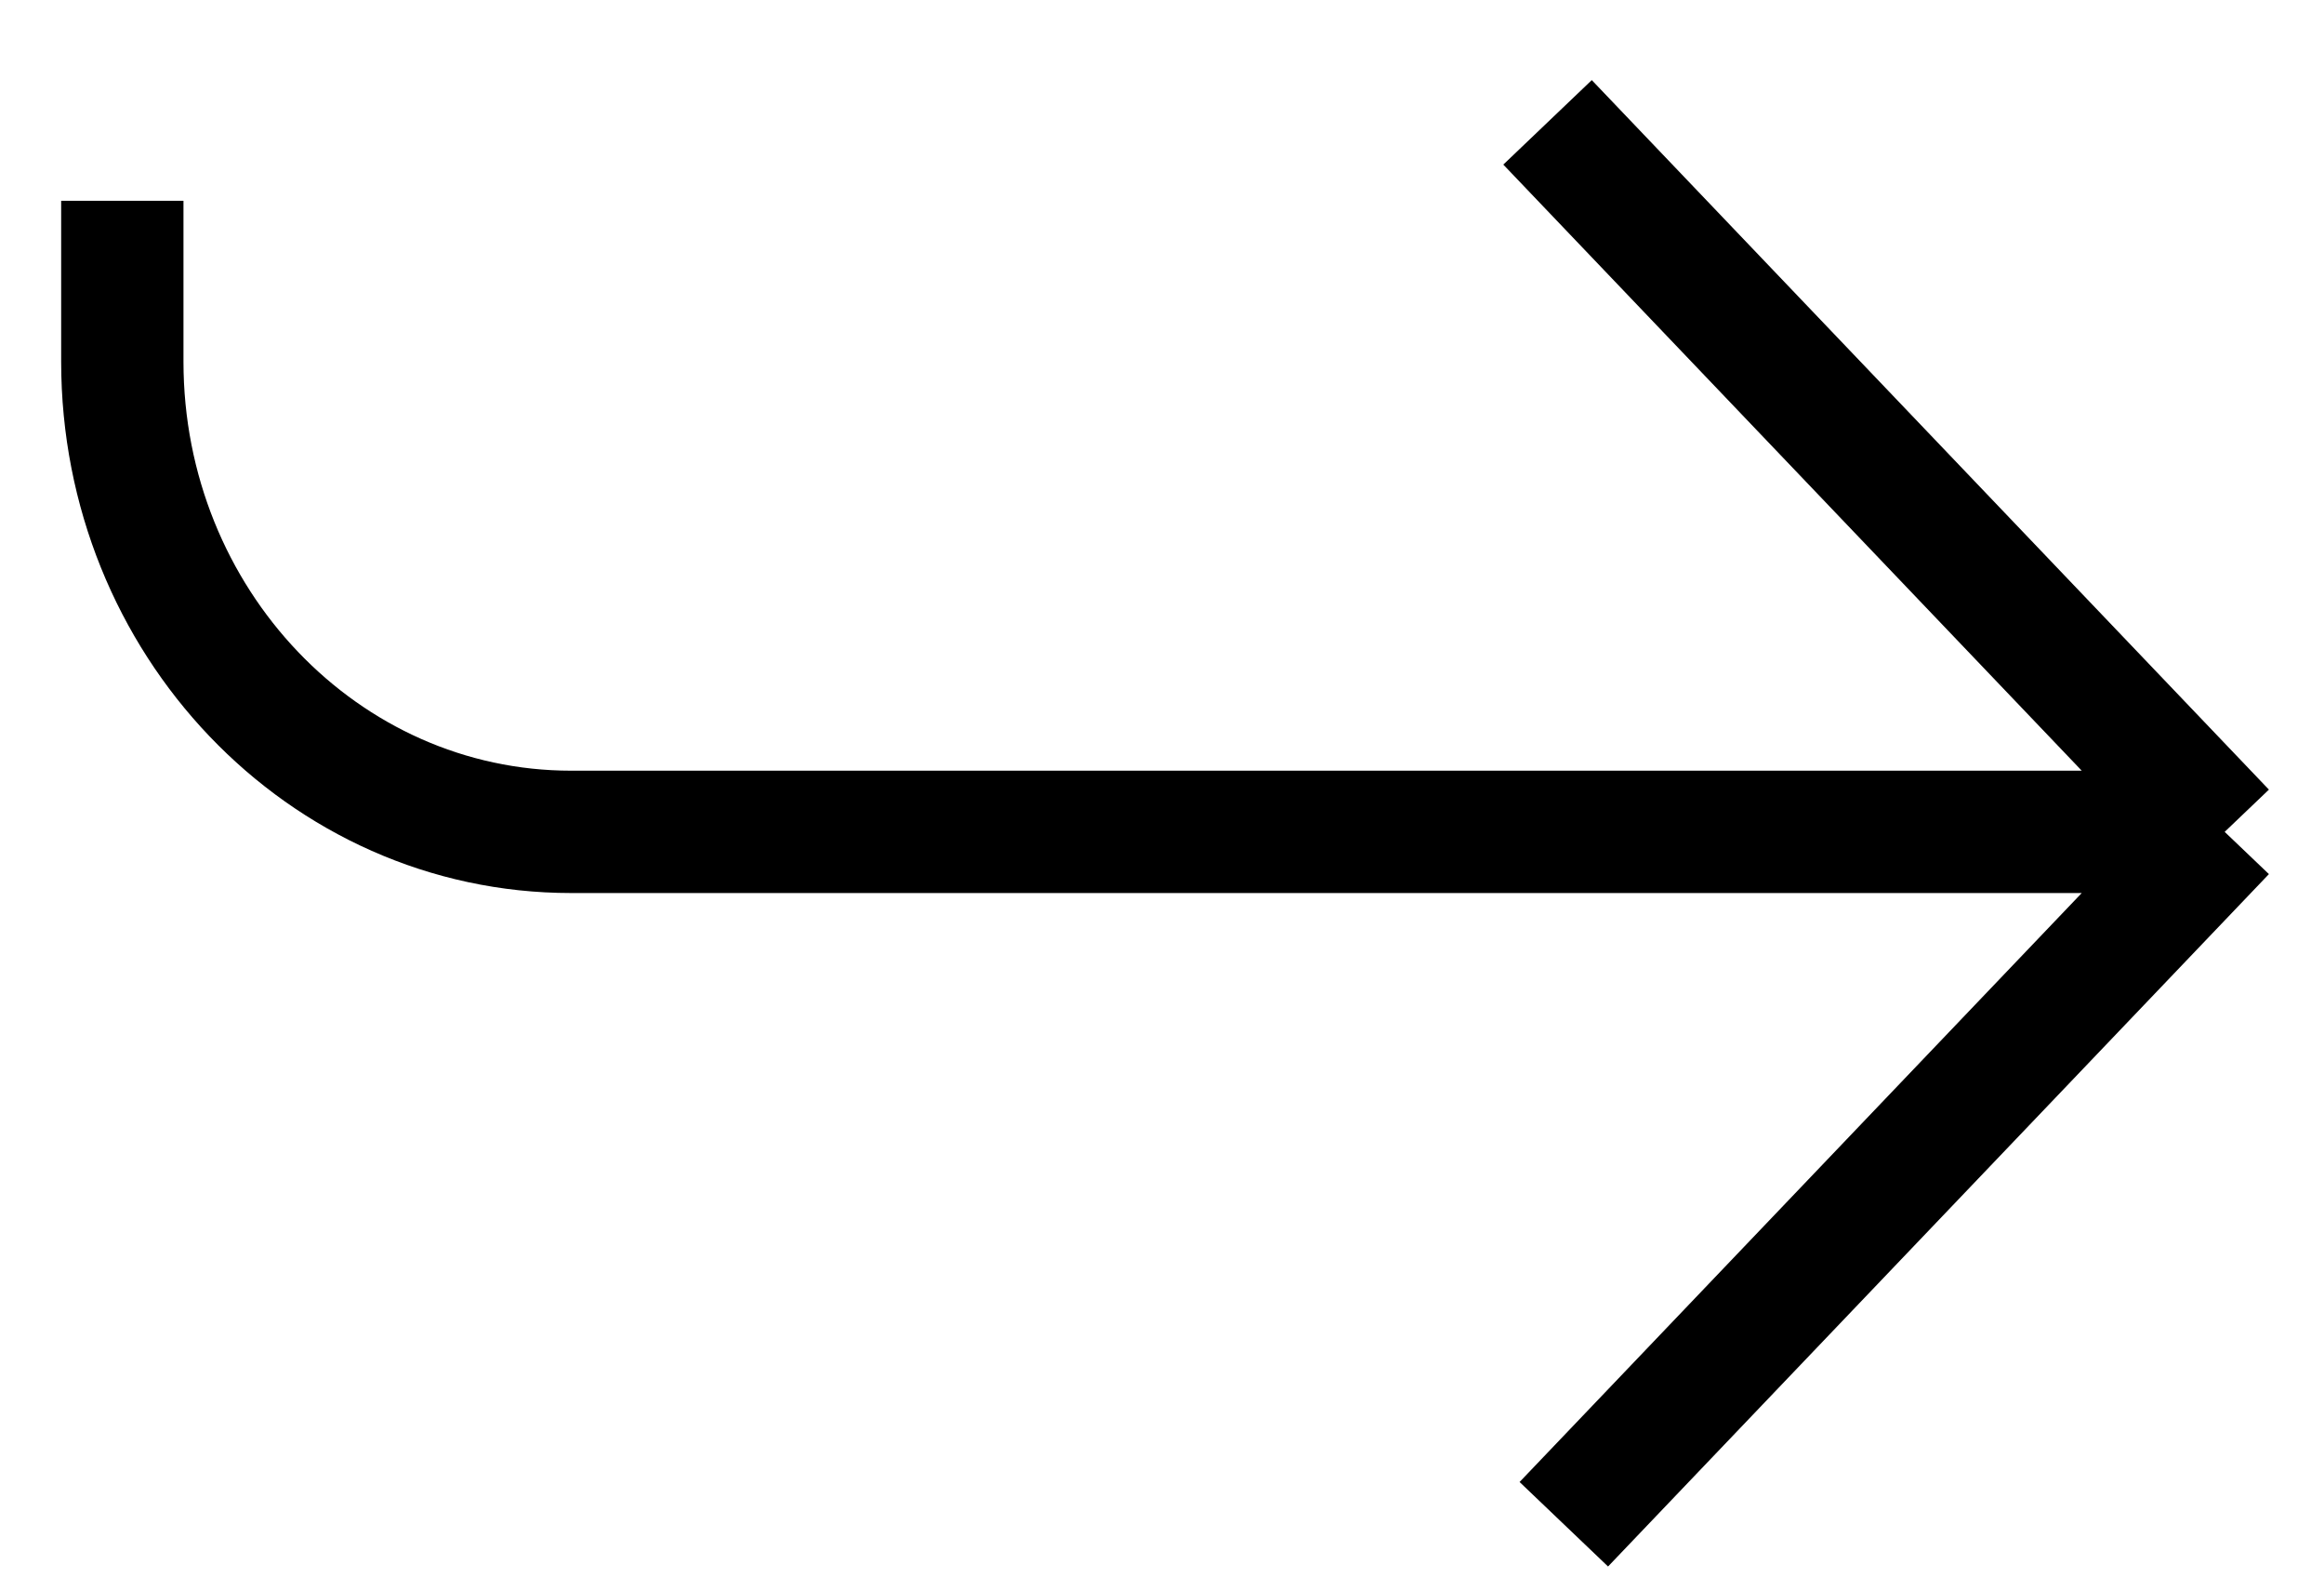 <svg width="19" height="13" viewBox="0 0 19 13" fill="none" xmlns="http://www.w3.org/2000/svg">
<path d="M18.188 6.799H4.67C2.643 6.799 1 5.078 1 2.955L1 1.641M18.188 6.799L12.785 12.458M18.188 6.799L12.652 1" stroke="black"/>
</svg>
